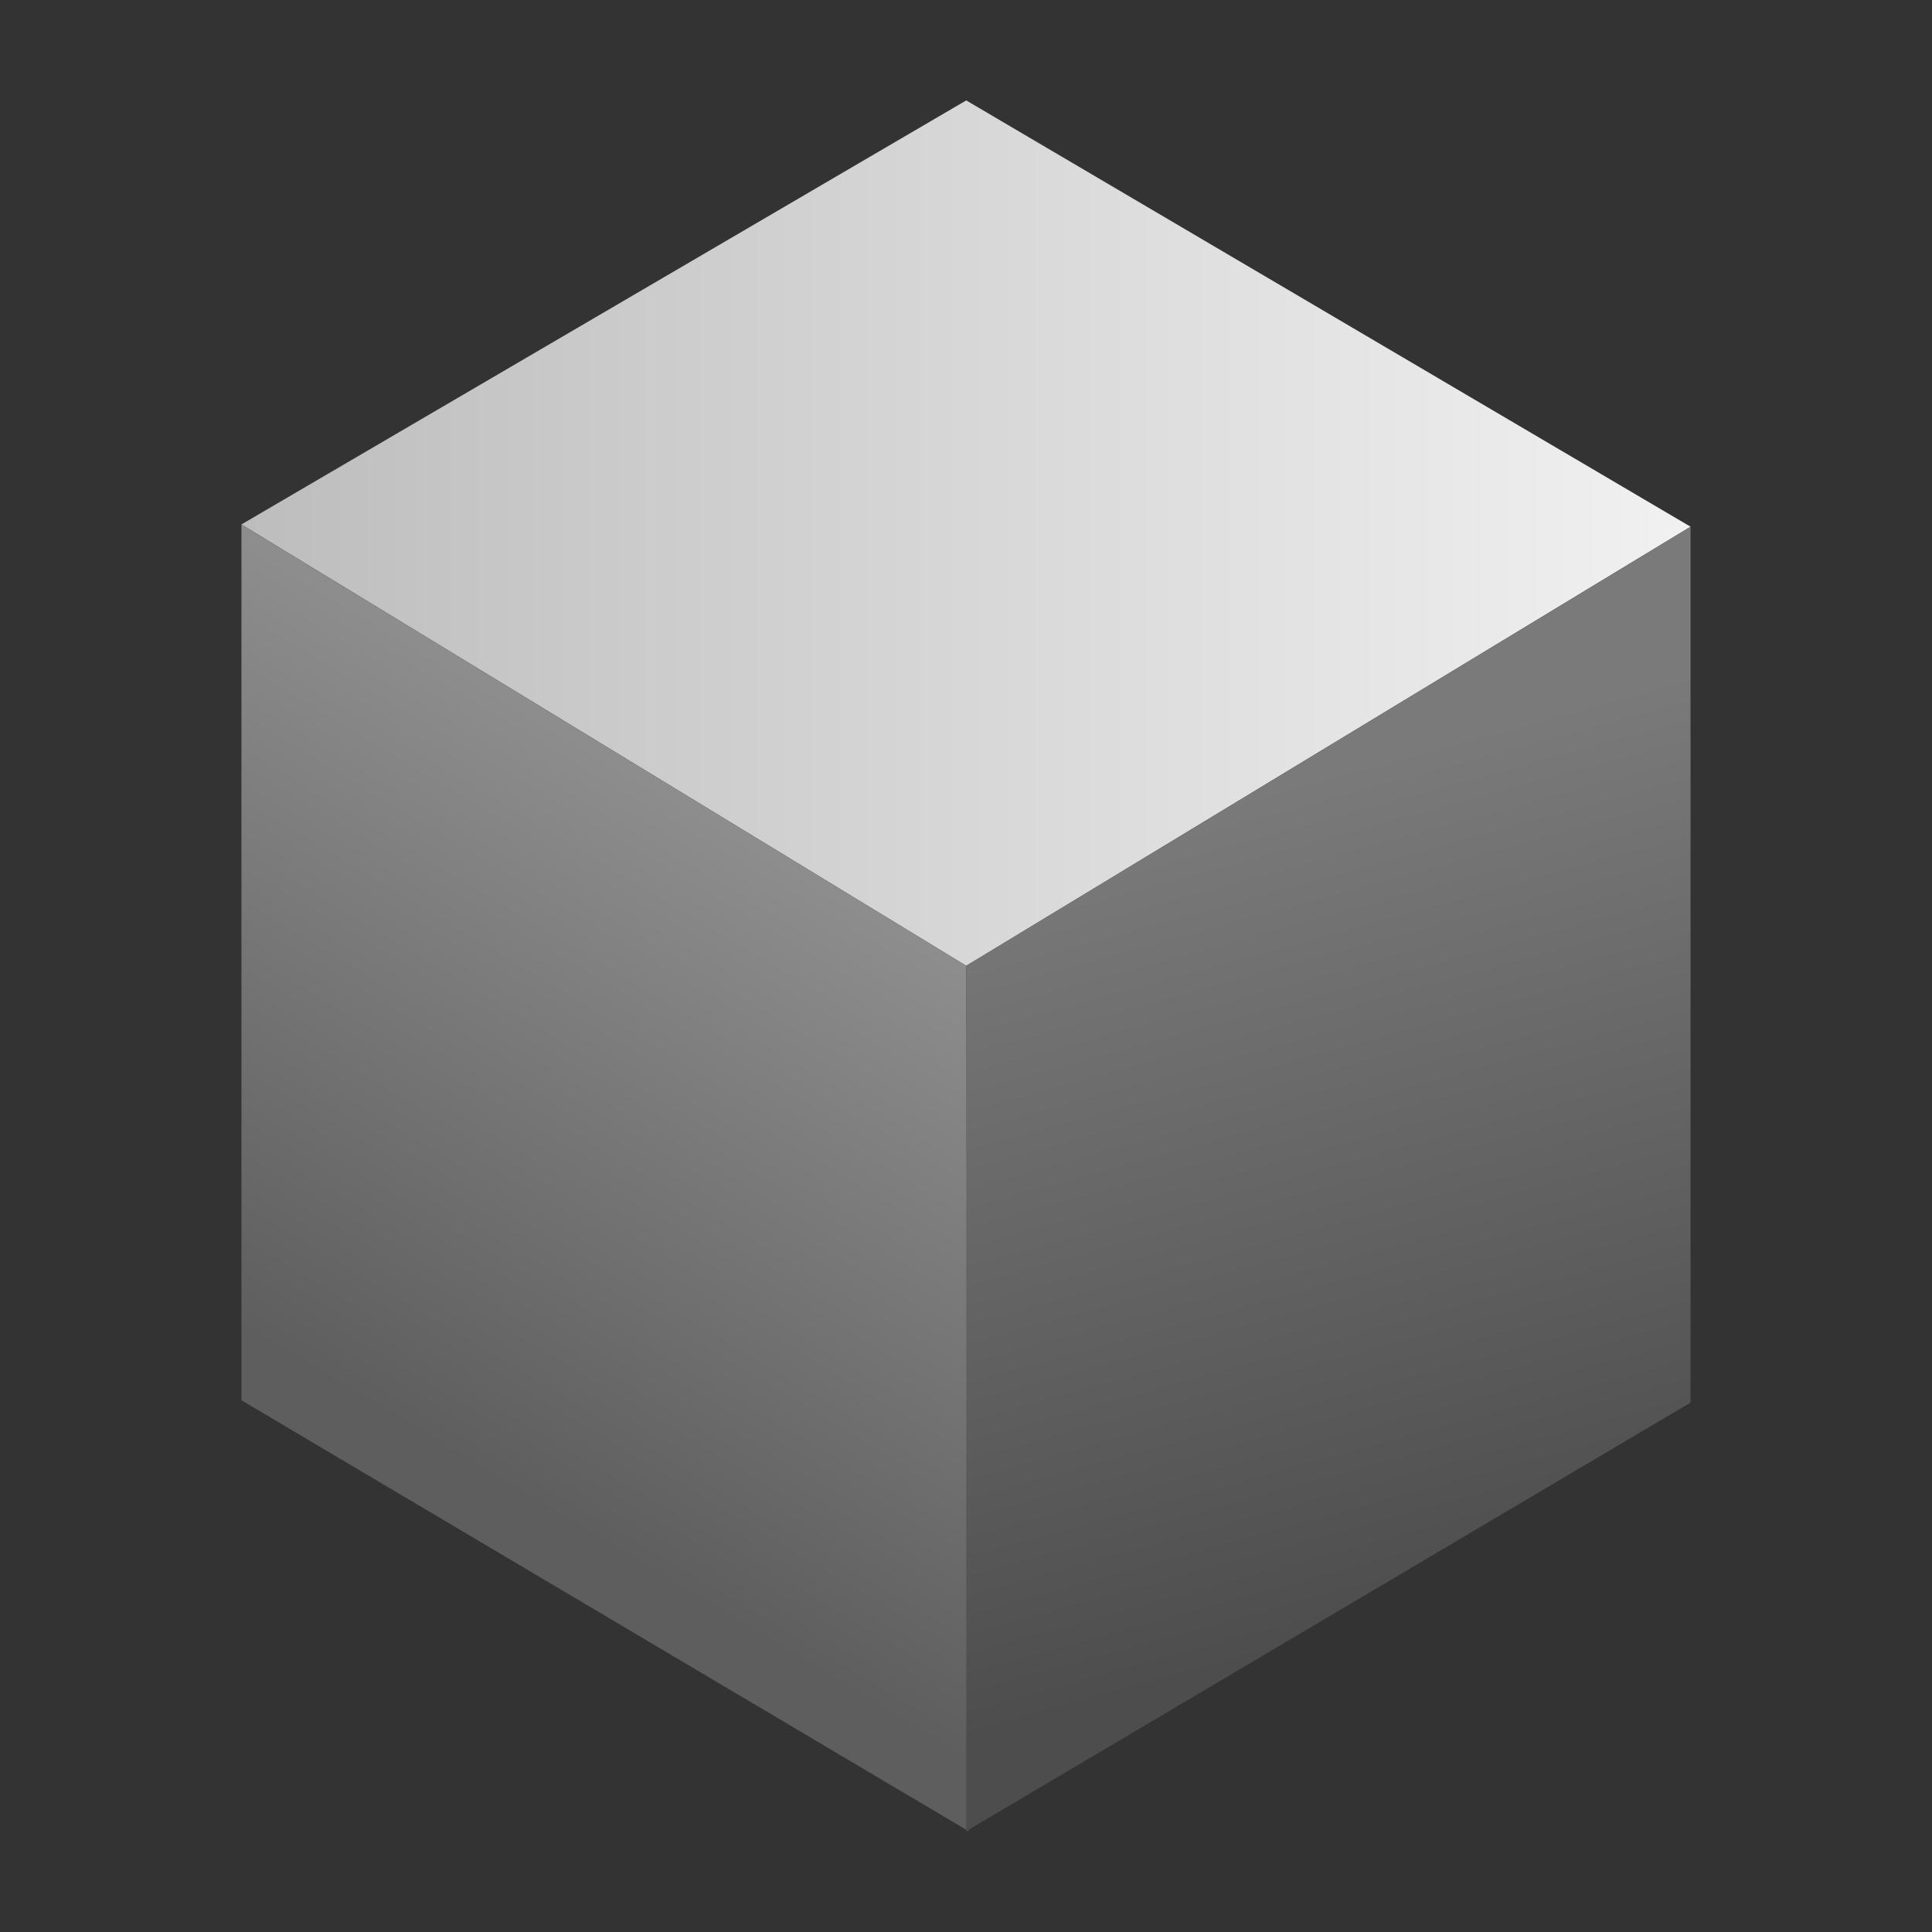 <?xml version="1.0" encoding="UTF-8" standalone="no"?>
<svg
   width="16"
   height="16"
   viewBox="0 0 4.233 4.233"
   version="1.1"
   id="svg8"
   inkscape:version="1.4 (86a8ad7, 2024-10-11)"
   sodipodi:docname="shading_mode_shaded_smooth.svg"
   inkscape:export-filename="D:\projects\git\dcc_platform\icons\shading_mode_shaded_smooth.png"
   inkscape:export-xdpi="96.000008"
   inkscape:export-ydpi="96.000008"
   xmlns:inkscape="http://www.inkscape.org/namespaces/inkscape"
   xmlns:sodipodi="http://sodipodi.sourceforge.net/DTD/sodipodi-0.dtd"
   xmlns:xlink="http://www.w3.org/1999/xlink"
   xmlns="http://www.w3.org/2000/svg"
   xmlns:svg="http://www.w3.org/2000/svg"
   xmlns:rdf="http://www.w3.org/1999/02/22-rdf-syntax-ns#"
   xmlns:cc="http://creativecommons.org/ns#"
   xmlns:dc="http://purl.org/dc/elements/1.1/">
  <rect x="0" y="0" width="4.233" height="4.233" fill="#333333" stroke="none"/>
  <defs
     id="defs2">
    <linearGradient
       id="linearGradient873"
       inkscape:collect="always">
      <stop
         id="stop869"
         offset="0"
         style="stop-color:#8d8d8d;stop-opacity:1;" />
      <stop
         id="stop871"
         offset="1"
         style="stop-color:#5e5e5e;stop-opacity:1" />
    </linearGradient>
    <linearGradient
       id="linearGradient865"
       inkscape:collect="always">
      <stop
         id="stop861"
         offset="0"
         style="stop-color:#7a7a7a;stop-opacity:1;" />
      <stop
         id="stop863"
         offset="1"
         style="stop-color:#4d4d4d;stop-opacity:1" />
    </linearGradient>
    <linearGradient
       id="linearGradient857"
       inkscape:collect="always">
      <stop
         id="stop853"
         offset="0"
         style="stop-color:#bdbdbd;stop-opacity:1;" />
      <stop
         id="stop855"
         offset="1"
         style="stop-color:#f1f1f1;stop-opacity:1" />
    </linearGradient>
    <linearGradient
       gradientUnits="userSpaceOnUse"
       y2="293.934"
       x2="3.704"
       y1="293.934"
       x1="0.529"
       id="linearGradient859"
       xlink:href="#linearGradient857"
       inkscape:collect="always" />
    <linearGradient
       gradientUnits="userSpaceOnUse"
       y2="296.252"
       x2="3.318"
       y1="294.477"
       x1="2.831"
       id="linearGradient867"
       xlink:href="#linearGradient865"
       inkscape:collect="always" />
    <linearGradient
       gradientUnits="userSpaceOnUse"
       y2="295.86"
       x2="0.827"
       y1="294.581"
       x1="1.593"
       id="linearGradient875"
       xlink:href="#linearGradient873"
       inkscape:collect="always" />
  </defs>
  <sodipodi:namedview
     id="base"
     pagecolor="#ffffff"
     bordercolor="#666666"
     borderopacity="1.0"
     inkscape:pageopacity="0.0"
     inkscape:pageshadow="2"
     inkscape:zoom="39.66743"
     inkscape:cx="8.2813533"
     inkscape:cy="7.4620413"
     inkscape:document-units="mm"
     inkscape:current-layer="layer1"
     showgrid="false"
     units="px"
     inkscape:window-width="1920"
     inkscape:window-height="1009"
     inkscape:window-x="3832"
     inkscape:window-y="449"
     inkscape:window-maximized="1"
     showguides="false"
     inkscape:document-rotation="0"
     inkscape:showpageshadow="2"
     inkscape:pagecheckerboard="0"
     inkscape:deskcolor="#d1d1d1" />
  <g
     inkscape:label="Layer 1"
     inkscape:groupmode="layer"
     id="layer1"
     transform="translate(0,-292.767)">
    <path
       style="fill:url(#linearGradient859);fill-opacity:1;stroke:none;stroke-width:0.265;stroke-linecap:round;stroke-linejoin:round;stroke-miterlimit:4;stroke-dasharray:none;stroke-opacity:1;paint-order:fill markers stroke"
       d="m 0.529,293.916 1.588,-0.929 1.587,0.934 -1.587,0.962 z"
       id="path4514"
       inkscape:connector-curvature="0"
       sodipodi:nodetypes="ccccc" />
    <path
       style="fill:url(#linearGradient875);fill-opacity:1;stroke:none;stroke-width:0.265;stroke-linecap:round;stroke-linejoin:round;stroke-miterlimit:4;stroke-dasharray:none;stroke-opacity:1;paint-order:fill markers stroke"
       d="m 0.529,293.916 v 1.919 l 1.593,0.944 -0.005,-1.896 z"
       id="path4516"
       inkscape:connector-curvature="0"
       sodipodi:nodetypes="ccccc" />
    <path
       sodipodi:nodetypes="ccccc"
       inkscape:connector-curvature="0"
       id="path4518"
       d="m 3.704,293.921 v 1.919 l -1.587,0.939 -4.5e-6,-1.896 z"
       style="fill:url(#linearGradient867);fill-opacity:1;stroke:none;stroke-width:0.265;stroke-linecap:round;stroke-linejoin:round;stroke-miterlimit:4;stroke-dasharray:none;stroke-opacity:1;paint-order:fill markers stroke" />
  </g>
</svg>
